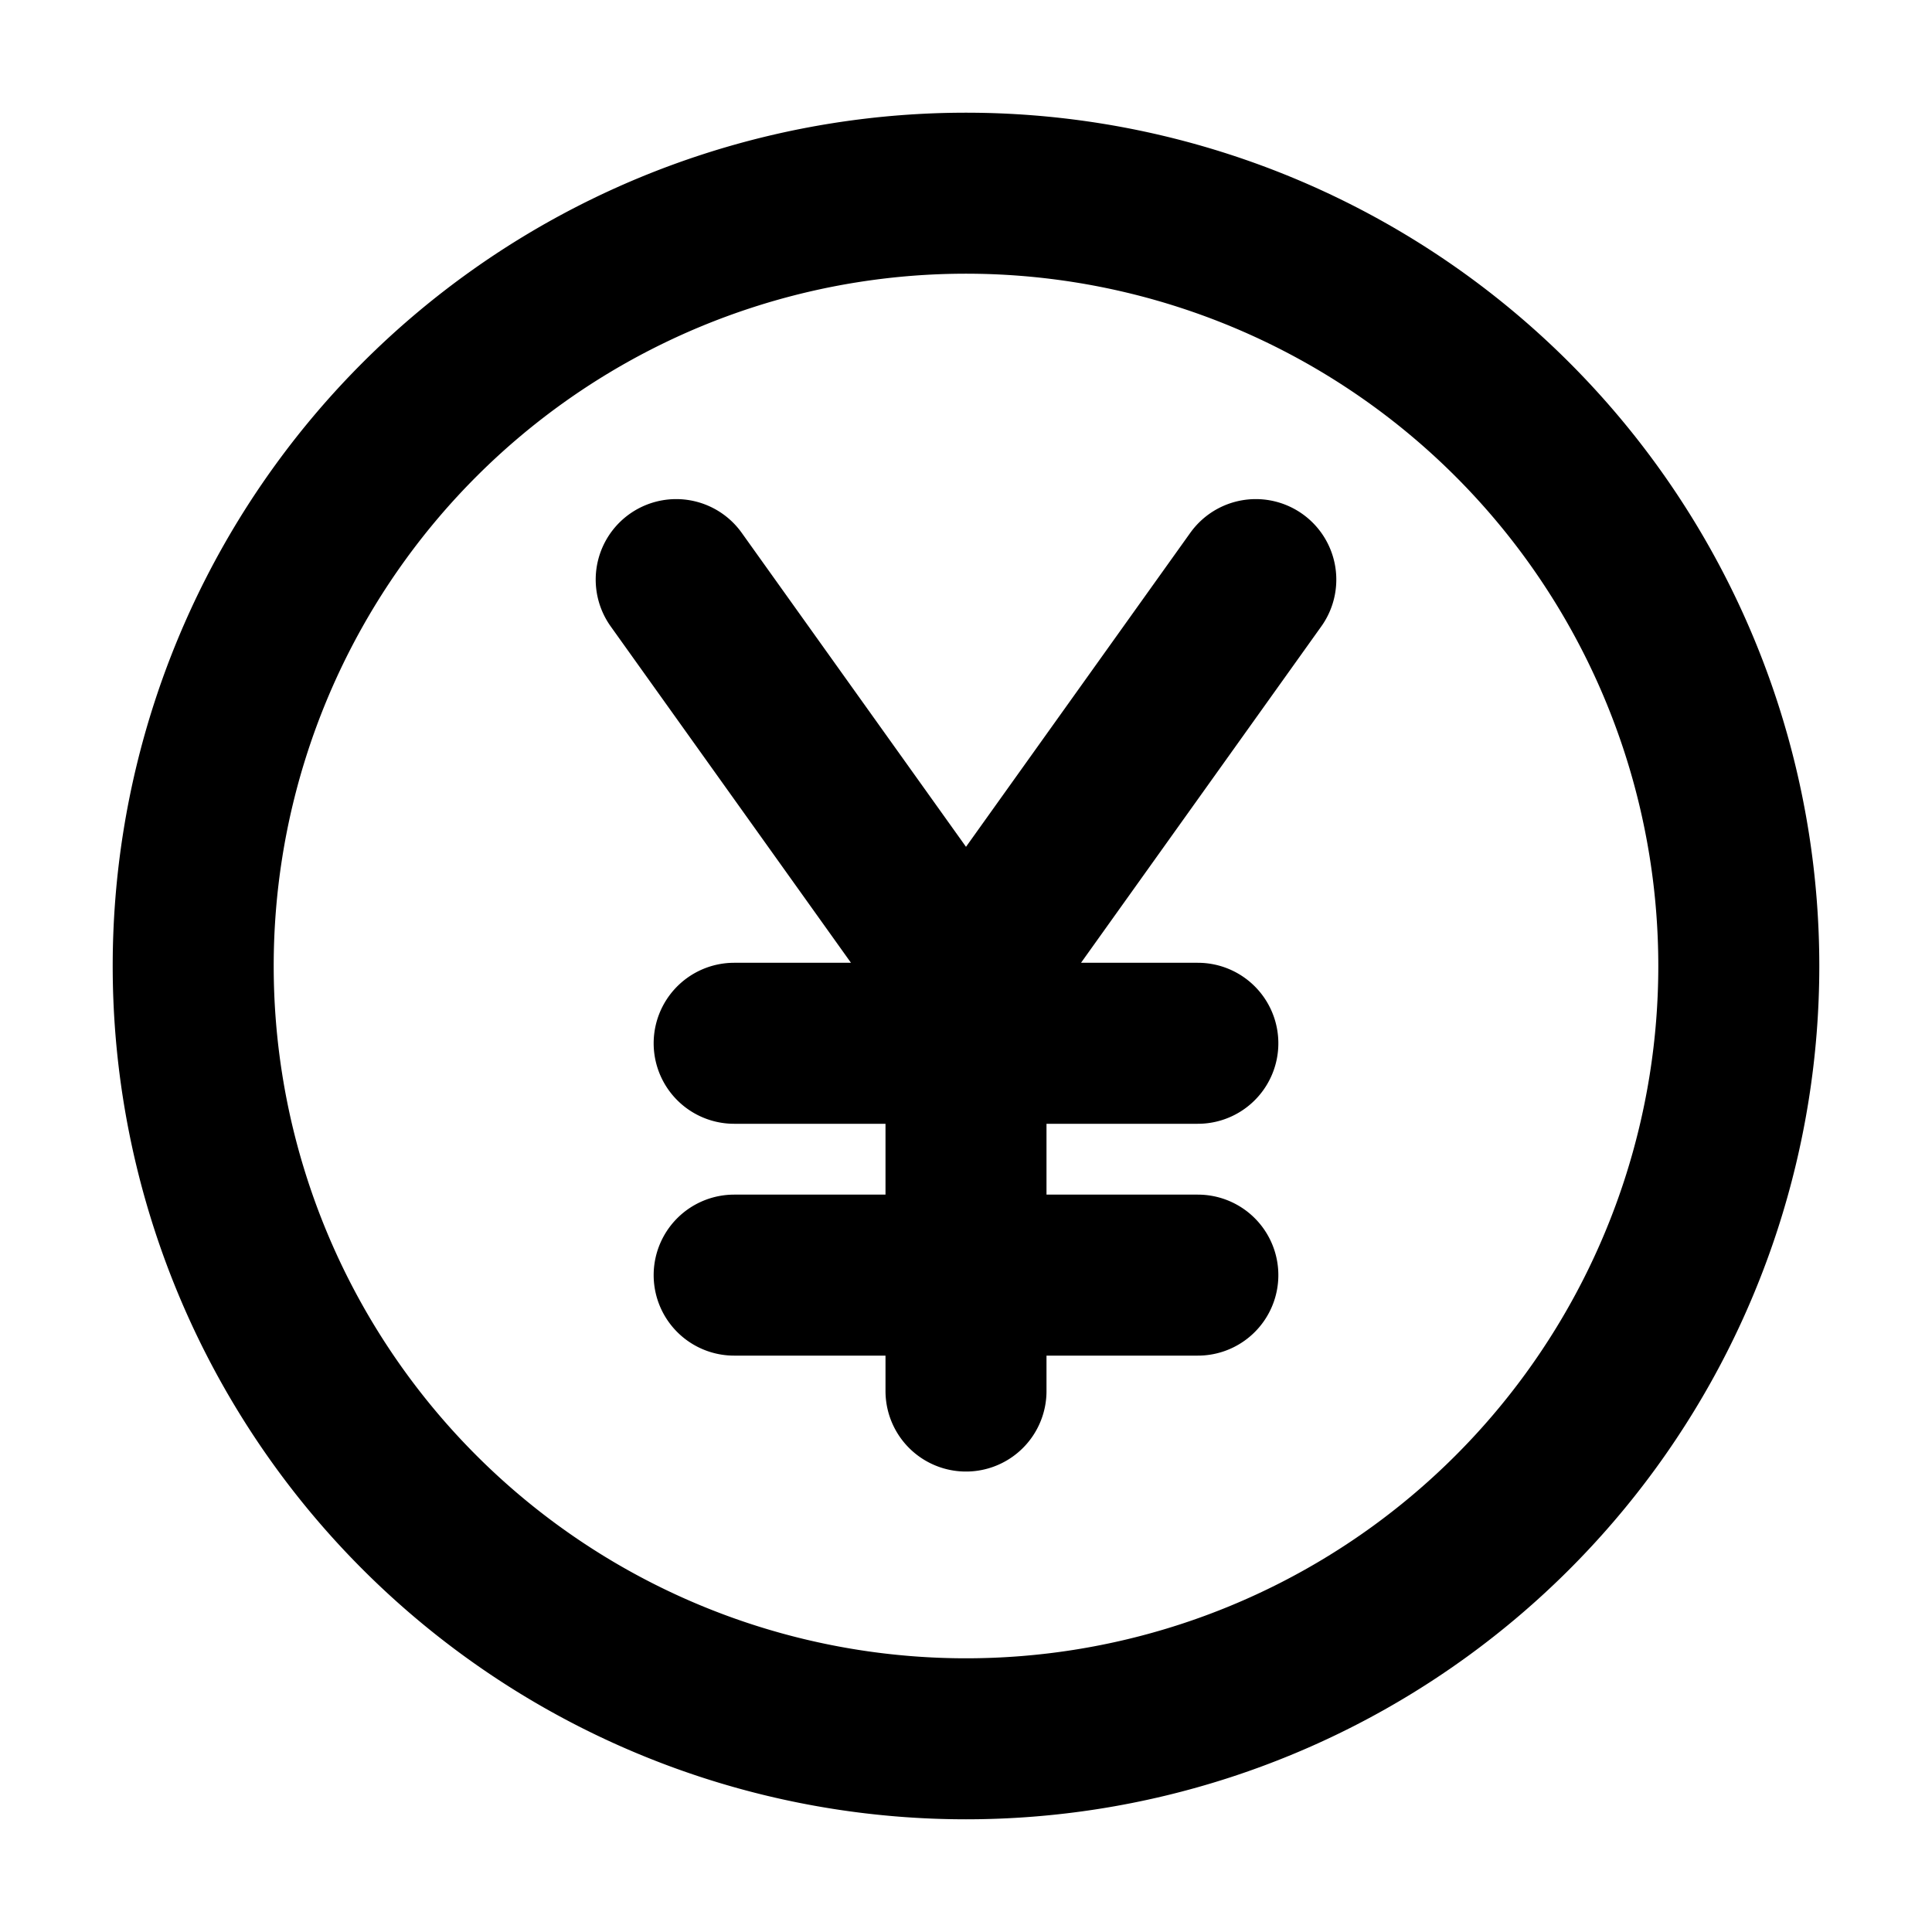 <svg xmlns="http://www.w3.org/2000/svg"  fill="none" viewBox="0 0 24 24">
  <path stroke="#000" stroke-linecap="round" stroke-linejoin="round" stroke-width="2" d="M12 17.28v-5.04m0 0L8.4 7.2m3.6 5.04 3.6-5.04m-6.48 8.64h5.76m-5.76-2.88h5.76M21.6 12a9.6 9.6 0 1 1-19.2 0 9.6 9.6 0 0 1 19.2 0Z"/>
</svg>
